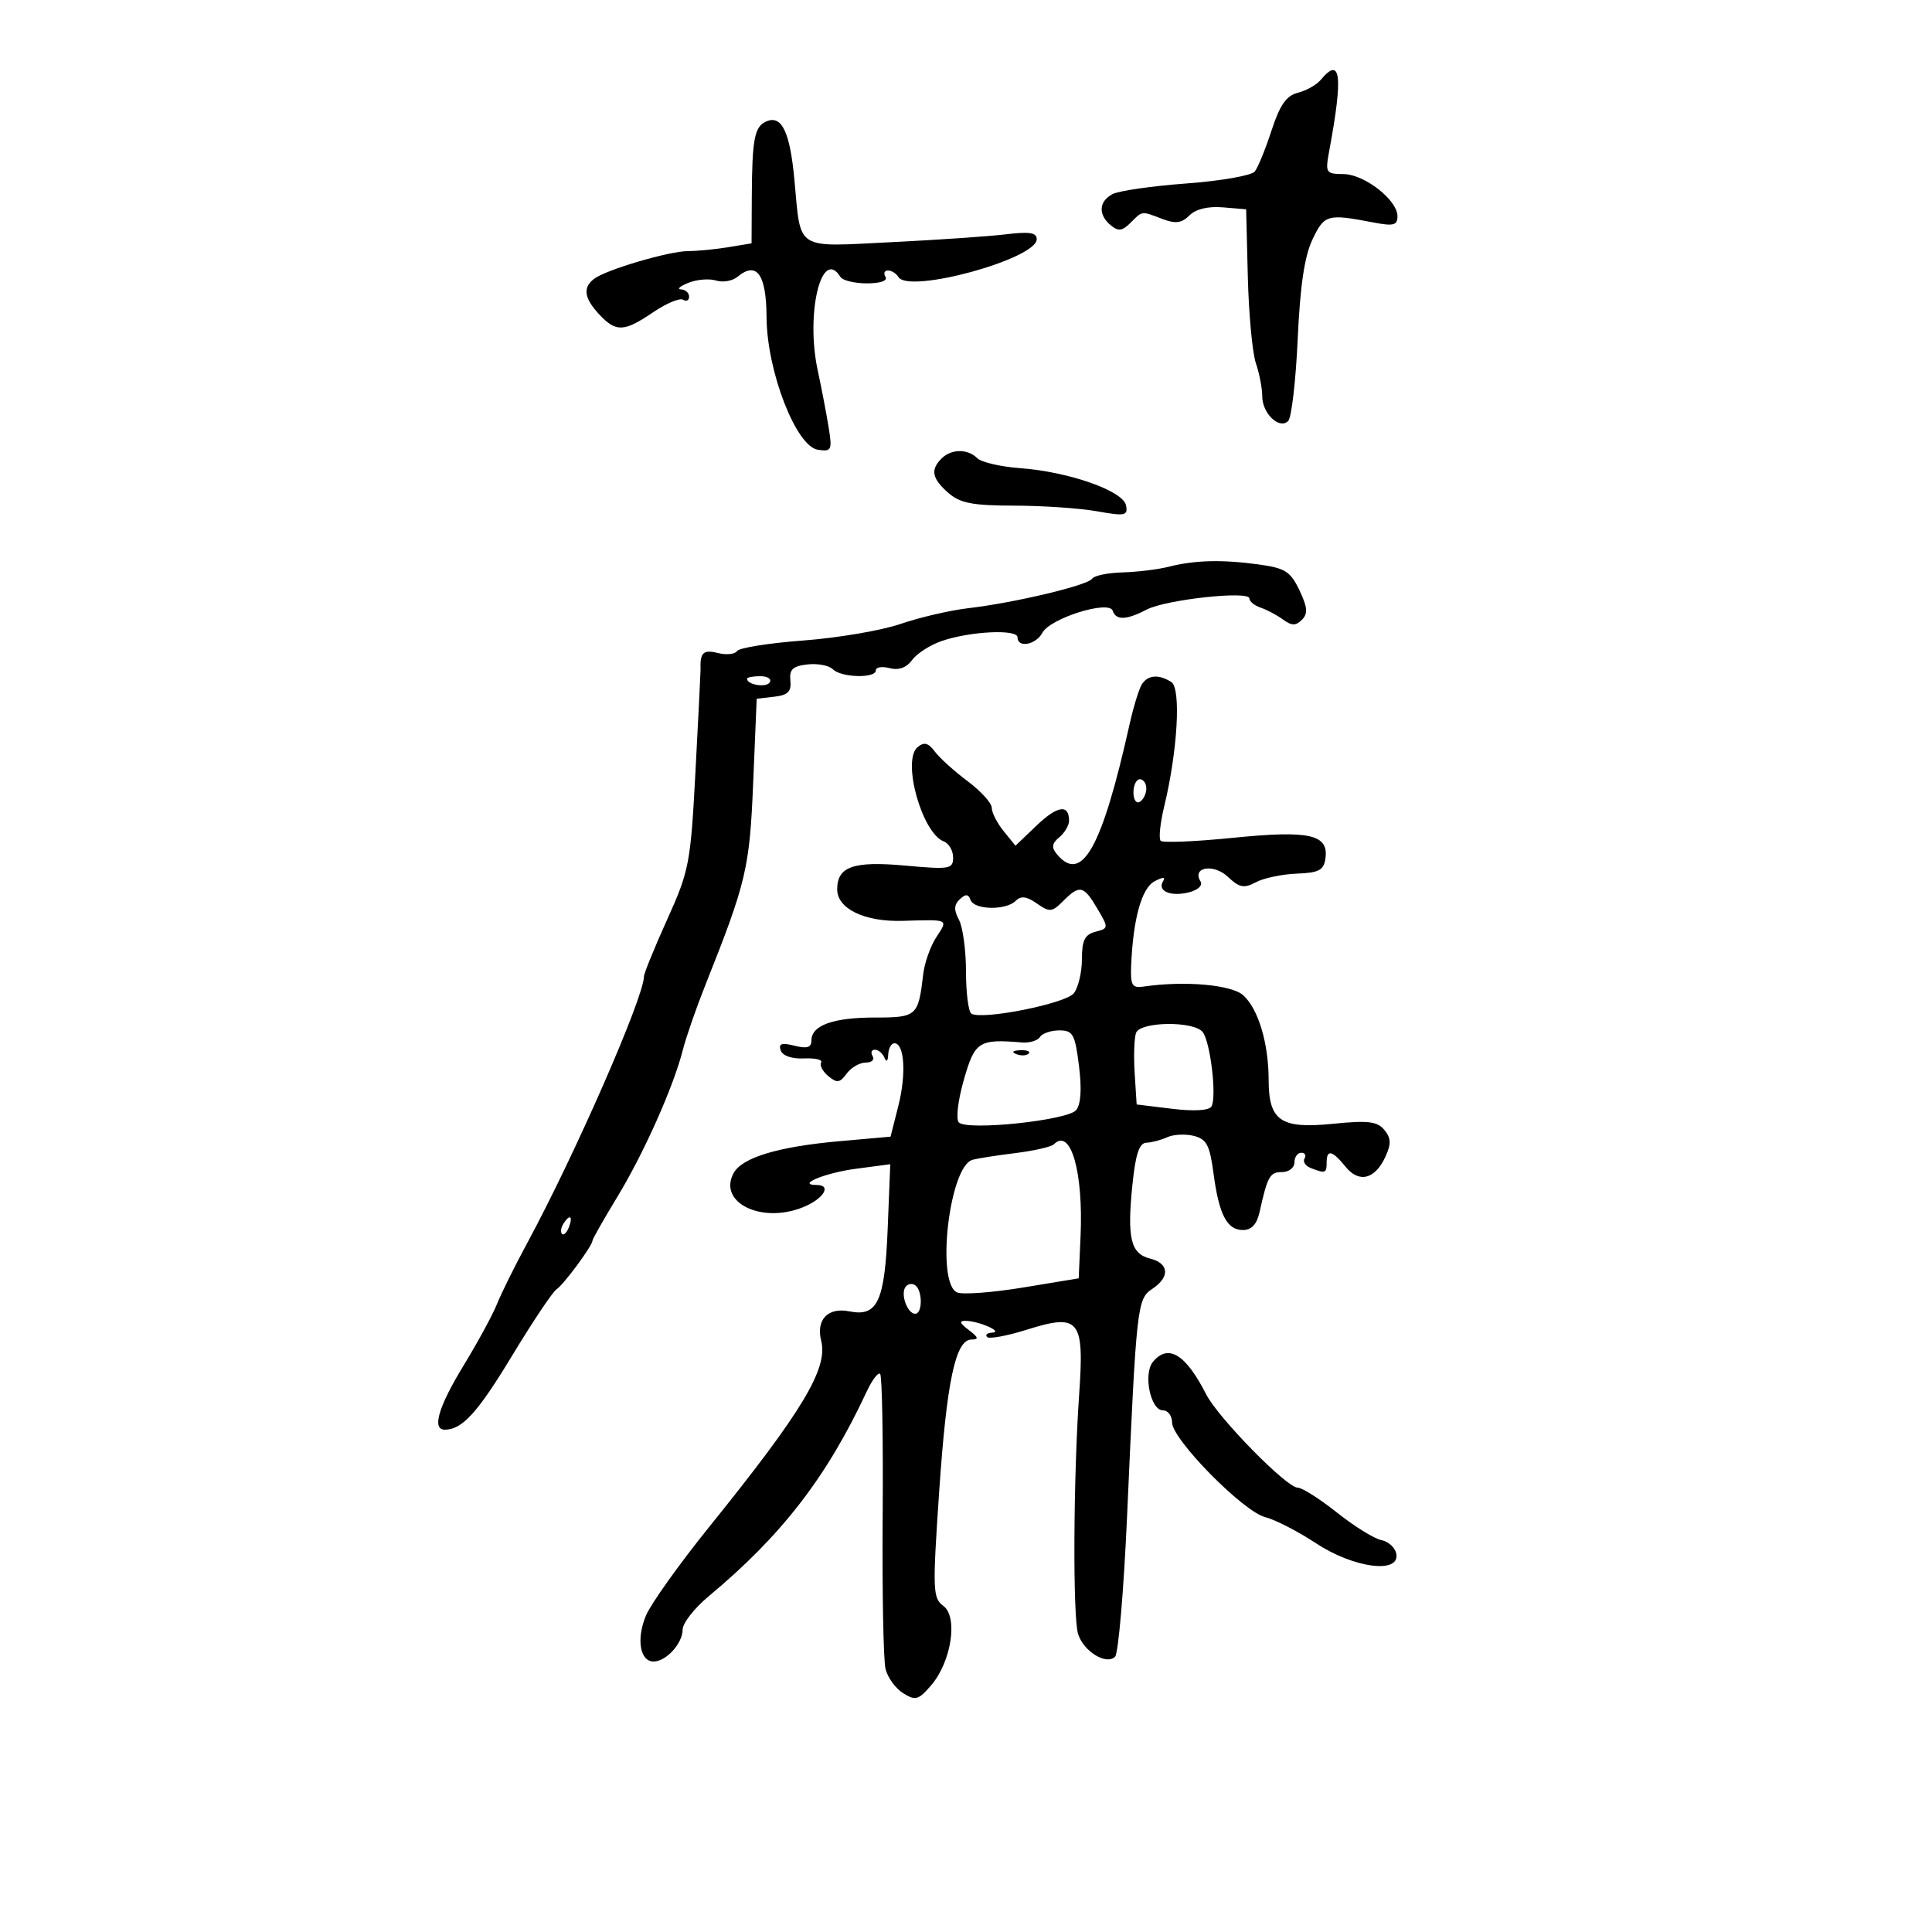 <svg xmlns="http://www.w3.org/2000/svg" width="300" height="300" viewBox="0 0 300 300" version="1.1">
	<path d="M 205.081 12.402 C 204.442 13.173, 202.848 14.072, 201.540 14.401 C 199.743 14.852, 198.743 16.282, 197.448 20.249 C 196.506 23.137, 195.334 26.010, 194.842 26.633 C 194.351 27.256, 189.573 28.091, 184.225 28.489 C 178.876 28.887, 173.713 29.630, 172.750 30.141 C 170.614 31.275, 170.495 33.336, 172.472 34.977 C 173.649 35.954, 174.265 35.878, 175.544 34.599 C 177.434 32.709, 177.183 32.739, 180.505 34.002 C 182.544 34.777, 183.491 34.652, 184.694 33.449 C 185.675 32.467, 187.586 32.006, 189.874 32.197 L 193.500 32.500 193.762 43 C 193.906 48.775, 194.469 54.805, 195.012 56.399 C 195.555 57.994, 196 60.301, 196 61.527 C 196 64.207, 198.658 66.742, 200.029 65.371 C 200.548 64.852, 201.213 59.130, 201.505 52.657 C 201.879 44.395, 202.562 39.786, 203.797 37.193 C 205.653 33.300, 206.106 33.172, 213.250 34.542 C 216.380 35.143, 217 34.984, 217 33.583 C 217 31.060, 211.892 27.068, 208.619 27.032 C 205.837 27.001, 205.762 26.872, 206.434 23.250 C 208.577 11.702, 208.196 8.649, 205.081 12.402 M 119 18.852 C 117.149 19.651, 116.785 21.552, 116.738 30.643 L 116.701 37.787 113.100 38.382 C 111.120 38.710, 108.314 38.983, 106.865 38.989 C 103.864 39.002, 94.130 41.871, 92.250 43.297 C 90.464 44.651, 90.700 46.301, 93.039 48.811 C 95.649 51.613, 96.889 51.564, 101.429 48.483 C 103.469 47.099, 105.557 46.226, 106.069 46.542 C 106.581 46.859, 107 46.641, 107 46.059 C 107 45.477, 106.438 44.971, 105.750 44.937 C 105.063 44.902, 105.578 44.442, 106.895 43.915 C 108.212 43.388, 110.146 43.229, 111.193 43.561 C 112.240 43.893, 113.744 43.628, 114.535 42.971 C 117.501 40.509, 118.998 42.591, 119.029 49.219 C 119.068 57.602, 123.606 69.335, 127.005 69.838 C 129.129 70.153, 129.244 69.911, 128.668 66.338 C 128.327 64.227, 127.564 60.250, 126.973 57.500 C 125.067 48.629, 127.584 38.281, 130.500 43 C 130.840 43.550, 132.693 44, 134.618 44 C 136.697 44, 137.867 43.594, 137.500 43 C 137.160 42.450, 137.332 42, 137.882 42 C 138.432 42, 139.167 42.461, 139.515 43.025 C 141.132 45.640, 160.944 40.218, 160.983 37.149 C 160.996 36.122, 159.863 35.938, 156.250 36.379 C 153.637 36.698, 145.607 37.250, 138.405 37.605 C 123.317 38.349, 124.389 39.039, 123.355 27.910 C 122.664 20.474, 121.388 17.821, 119 18.852 M 146.200 71.200 C 144.449 72.951, 144.717 74.307, 147.250 76.528 C 149.084 78.135, 150.979 78.503, 157.500 78.515 C 161.900 78.523, 167.682 78.918, 170.348 79.393 C 174.713 80.171, 175.161 80.079, 174.848 78.473 C 174.409 76.221, 165.960 73.251, 158.418 72.697 C 155.379 72.474, 152.376 71.776, 151.746 71.146 C 150.259 69.659, 147.716 69.684, 146.200 71.200 M 181.500 88 C 179.850 88.420, 176.614 88.817, 174.309 88.882 C 172.004 88.947, 169.879 89.386, 169.588 89.858 C 168.953 90.885, 157.555 93.600, 150.342 94.442 C 147.505 94.774, 142.776 95.873, 139.834 96.885 C 136.891 97.898, 130.100 99.055, 124.743 99.456 C 119.386 99.858, 114.750 100.596, 114.440 101.097 C 114.131 101.598, 112.780 101.732, 111.439 101.395 C 109.198 100.833, 108.680 101.340, 108.782 104 C 108.793 104.275, 108.441 111.319, 108 119.653 C 107.238 134.084, 107.028 135.187, 103.600 142.779 C 101.620 147.164, 99.998 151.145, 99.994 151.626 C 99.974 154.875, 89.245 179.376, 81.877 193 C 79.944 196.575, 77.824 200.850, 77.167 202.500 C 76.510 204.150, 74.187 208.425, 72.006 212 C 68.066 218.457, 67.024 222, 69.066 222 C 71.770 222, 74.155 219.378, 79.529 210.495 C 82.715 205.228, 85.813 200.600, 86.411 200.209 C 87.529 199.481, 92 193.428, 92 192.643 C 92 192.402, 93.737 189.346, 95.860 185.851 C 99.990 179.053, 104.599 168.708, 106.040 163 C 106.526 161.075, 108.088 156.575, 109.511 153 C 115.913 136.915, 116.396 134.874, 116.956 121.500 L 117.500 108.500 120.227 108.186 C 122.356 107.941, 122.904 107.392, 122.727 105.686 C 122.547 103.955, 123.098 103.432, 125.372 103.172 C 126.951 102.991, 128.729 103.329, 129.322 103.922 C 130.628 105.228, 136 105.366, 136 104.094 C 136 103.595, 136.967 103.440, 138.150 103.749 C 139.561 104.119, 140.758 103.683, 141.638 102.481 C 142.374 101.474, 144.444 100.147, 146.238 99.532 C 150.655 98.018, 158 97.661, 158 98.959 C 158 100.665, 160.855 100.139, 161.868 98.247 C 163.070 96.001, 172.213 93.139, 172.777 94.832 C 173.285 96.354, 174.900 96.301, 178.049 94.657 C 181.040 93.096, 194 91.686, 194 92.921 C 194 93.386, 194.787 94.031, 195.750 94.354 C 196.713 94.678, 198.275 95.507, 199.222 96.198 C 200.576 97.186, 201.206 97.194, 202.162 96.238 C 203.119 95.281, 203.036 94.300, 201.777 91.658 C 200.383 88.735, 199.555 88.211, 195.447 87.648 C 189.760 86.868, 185.528 86.975, 181.500 88 M 116 105.393 C 116 106.342, 118.993 106.820, 119.527 105.956 C 119.852 105.430, 119.191 105, 118.059 105 C 116.927 105, 116 105.177, 116 105.393 M 177.313 106.250 C 176.870 106.938, 176.006 109.750, 175.392 112.500 C 171.107 131.706, 167.977 137.292, 164.110 132.633 C 163.247 131.593, 163.337 130.965, 164.488 130.010 C 165.319 129.320, 166 128.162, 166 127.437 C 166 124.829, 164.197 125.095, 160.968 128.181 L 157.680 131.323 155.840 129.051 C 154.828 127.801, 154 126.176, 154 125.440 C 154 124.704, 152.313 122.842, 150.250 121.301 C 148.188 119.761, 145.897 117.692, 145.160 116.703 C 144.146 115.342, 143.495 115.175, 142.483 116.014 C 140.015 118.062, 143.153 129.354, 146.552 130.658 C 147.349 130.964, 148 132.085, 148 133.149 C 148 134.950, 147.483 135.037, 140.517 134.405 C 132.508 133.680, 130 134.560, 130 138.099 C 130 141.121, 134.266 143.169, 140.189 142.990 C 147.423 142.771, 147.251 142.687, 145.388 145.530 C 144.477 146.921, 143.563 149.504, 143.357 151.268 C 142.598 157.790, 142.364 158, 135.867 158 C 129.370 158, 126 159.214, 126 161.554 C 126 162.657, 125.325 162.869, 123.370 162.378 C 121.373 161.877, 120.856 162.053, 121.226 163.109 C 121.519 163.946, 122.963 164.441, 124.852 164.353 C 126.578 164.272, 127.773 164.559, 127.506 164.990 C 127.240 165.421, 127.741 166.370, 128.619 167.099 C 129.965 168.216, 130.414 168.155, 131.468 166.712 C 132.157 165.771, 133.485 165, 134.419 165 C 135.354 165, 135.840 164.550, 135.500 164 C 135.160 163.450, 135.321 163, 135.858 163 C 136.394 163, 137.060 163.563, 137.338 164.250 C 137.639 164.997, 137.874 164.795, 137.921 163.750 C 137.964 162.787, 138.398 162, 138.883 162 C 140.443 162, 140.745 166.788, 139.496 171.714 L 138.284 176.500 130.392 177.200 C 120.824 178.048, 115.207 179.745, 113.904 182.180 C 111.452 186.760, 118.305 190.080, 124.750 187.436 C 127.922 186.134, 129.195 184, 126.800 184 C 123.567 184, 128.109 182.123, 132.871 181.491 L 138.241 180.779 137.840 190.773 C 137.385 202.099, 136.272 204.504, 131.893 203.629 C 128.550 202.960, 126.688 204.907, 127.515 208.206 C 128.597 212.513, 124.607 219.140, 110.117 237.106 C 105.506 242.823, 101.099 248.996, 100.323 250.823 C 98.778 254.463, 99.356 258, 101.496 258 C 103.436 258, 106 255.179, 106 253.045 C 106 252.048, 107.820 249.717, 110.044 247.866 C 121.378 238.432, 128.379 229.369, 134.550 216.142 C 135.412 214.295, 136.365 213.032, 136.668 213.335 C 136.972 213.638, 137.148 223.532, 137.060 235.320 C 136.972 247.109, 137.173 257.843, 137.507 259.172 C 137.841 260.502, 139.074 262.190, 140.248 262.923 C 142.152 264.112, 142.622 263.979, 144.594 261.686 C 147.731 258.038, 148.798 251.057, 146.477 249.359 C 144.842 248.164, 144.796 246.920, 145.823 231.787 C 146.998 214.468, 148.367 208, 150.859 208 C 152.034 208, 151.938 207.664, 150.441 206.532 C 148.991 205.435, 148.879 205.073, 150 205.102 C 152.092 205.156, 155.858 206.842, 154.083 206.930 C 153.304 206.968, 152.941 207.275, 153.277 207.611 C 153.613 207.947, 156.383 207.437, 159.431 206.478 C 167.610 203.905, 168.385 204.856, 167.576 216.458 C 166.664 229.533, 166.569 251.128, 167.412 253.751 C 168.280 256.452, 171.800 258.600, 173.148 257.252 C 173.662 256.738, 174.501 246.909, 175.013 235.409 C 176.474 202.599, 176.574 201.701, 178.938 200.128 C 181.702 198.289, 181.544 196.175, 178.587 195.432 C 175.570 194.675, 174.994 192.279, 175.838 184 C 176.324 179.224, 176.898 177.485, 178 177.443 C 178.825 177.411, 180.289 177.025, 181.252 176.585 C 182.216 176.145, 184.070 176.052, 185.372 176.378 C 187.353 176.876, 187.851 177.818, 188.427 182.159 C 189.284 188.623, 190.518 191, 193.016 191 C 194.324 191, 195.163 190.098, 195.574 188.250 C 196.824 182.633, 197.178 182, 199.067 182 C 200.130 182, 201 181.325, 201 180.500 C 201 179.675, 201.477 179, 202.059 179 C 202.641 179, 202.869 179.403, 202.565 179.895 C 202.260 180.388, 202.721 181.063, 203.588 181.395 C 205.816 182.250, 206 182.182, 206 180.500 C 206 178.424, 206.874 178.623, 208.934 181.167 C 211.044 183.772, 213.528 183.130, 215.156 179.558 C 216.042 177.613, 215.998 176.702, 214.956 175.447 C 213.858 174.124, 212.425 173.955, 206.966 174.503 C 198.859 175.318, 197.003 174.047, 196.994 167.679 C 196.987 161.993, 195.385 156.658, 193.050 154.546 C 191.225 152.894, 183.874 152.259, 177.500 153.204 C 175.803 153.455, 175.521 152.969, 175.642 150 C 175.935 142.745, 177.260 137.931, 179.257 136.862 C 180.571 136.159, 181.026 136.149, 180.604 136.831 C 179.659 138.360, 181.767 139.275, 184.598 138.565 C 186.033 138.205, 186.799 137.484, 186.413 136.859 C 185.046 134.648, 188.439 134.064, 190.640 136.132 C 192.460 137.841, 193.167 137.981, 195.013 136.993 C 196.224 136.345, 199.079 135.744, 201.357 135.657 C 204.794 135.527, 205.553 135.128, 205.811 133.318 C 206.344 129.568, 203.367 128.897, 191.499 130.092 C 185.632 130.682, 180.562 130.895, 180.232 130.565 C 179.901 130.235, 180.146 127.835, 180.775 125.232 C 182.865 116.582, 183.419 106.880, 181.878 105.904 C 179.928 104.668, 178.250 104.796, 177.313 106.250 M 176 123.059 C 176 124.191, 176.450 124.840, 177 124.500 C 177.550 124.160, 178 123.234, 178 122.441 C 178 121.648, 177.550 121, 177 121 C 176.450 121, 176 121.927, 176 123.059 M 165.092 139.908 C 163.352 141.648, 162.991 141.682, 161.007 140.293 C 159.406 139.171, 158.537 139.063, 157.716 139.884 C 156.204 141.396, 151.277 141.301, 150.708 139.750 C 150.364 138.810, 149.948 138.783, 149.032 139.643 C 148.128 140.491, 148.096 141.311, 148.907 142.827 C 149.508 143.950, 150 147.572, 150 150.875 C 150 154.179, 150.377 157.115, 150.838 157.400 C 152.505 158.430, 165.498 155.839, 166.750 154.227 C 167.438 153.342, 168 150.956, 168 148.926 C 168 146.017, 168.445 145.117, 170.097 144.685 C 172.159 144.146, 172.163 144.085, 170.381 141.068 C 168.262 137.480, 167.653 137.347, 165.092 139.908 M 176.409 160.377 C 176.118 161.134, 176.020 163.947, 176.190 166.627 L 176.500 171.500 181.990 172.170 C 185.359 172.581, 187.723 172.448, 188.107 171.827 C 188.974 170.424, 187.958 161.777, 186.747 160.250 C 185.370 158.514, 177.085 158.616, 176.409 160.377 M 161.484 161.026 C 161.135 161.590, 159.871 161.970, 158.675 161.871 C 151.975 161.311, 151.362 161.708, 149.653 167.714 C 148.738 170.931, 148.406 173.806, 148.893 174.293 C 150.210 175.610, 165.776 173.975, 167.100 172.380 C 167.840 171.488, 167.994 169.108, 167.544 165.508 C 166.928 160.574, 166.609 160, 164.487 160 C 163.184 160, 161.833 160.462, 161.484 161.026 M 157.813 163.683 C 158.534 163.972, 159.397 163.936, 159.729 163.604 C 160.061 163.272, 159.471 163.036, 158.417 163.079 C 157.252 163.127, 157.015 163.364, 157.813 163.683 M 163.653 177.680 C 163.256 178.077, 160.584 178.691, 157.716 179.044 C 154.847 179.397, 151.832 179.869, 151.015 180.093 C 147.386 181.088, 145.291 199.407, 148.658 200.699 C 149.570 201.049, 154.183 200.697, 158.908 199.918 L 167.500 198.500 167.788 192 C 168.235 181.934, 166.255 175.078, 163.653 177.680 M 87.459 190.067 C 87.096 190.653, 87.014 191.348, 87.276 191.610 C 87.538 191.872, 88.019 191.392, 88.345 190.543 C 89.021 188.781, 88.445 188.471, 87.459 190.067 M 140.566 199.893 C 139.835 201.076, 140.933 204, 142.107 204 C 143.290 204, 143.259 200.278, 142.069 199.543 C 141.557 199.226, 140.881 199.384, 140.566 199.893 M 179.034 211.459 C 177.484 213.326, 178.647 219, 180.579 219 C 181.361 219, 182 219.849, 182 220.886 C 182 223.499, 193.042 234.722, 196.456 235.578 C 197.993 235.964, 201.546 237.792, 204.352 239.640 C 210.221 243.505, 217.424 244.442, 216.812 241.261 C 216.628 240.305, 215.582 239.352, 214.489 239.143 C 213.395 238.934, 210.304 237.016, 207.619 234.881 C 204.935 232.747, 202.181 231, 201.499 231 C 199.778 231, 189.149 220.155, 187.287 216.500 C 184.113 210.269, 181.398 208.611, 179.034 211.459" stroke="none" fill="black" fill-rule="evenodd"/>
</svg>